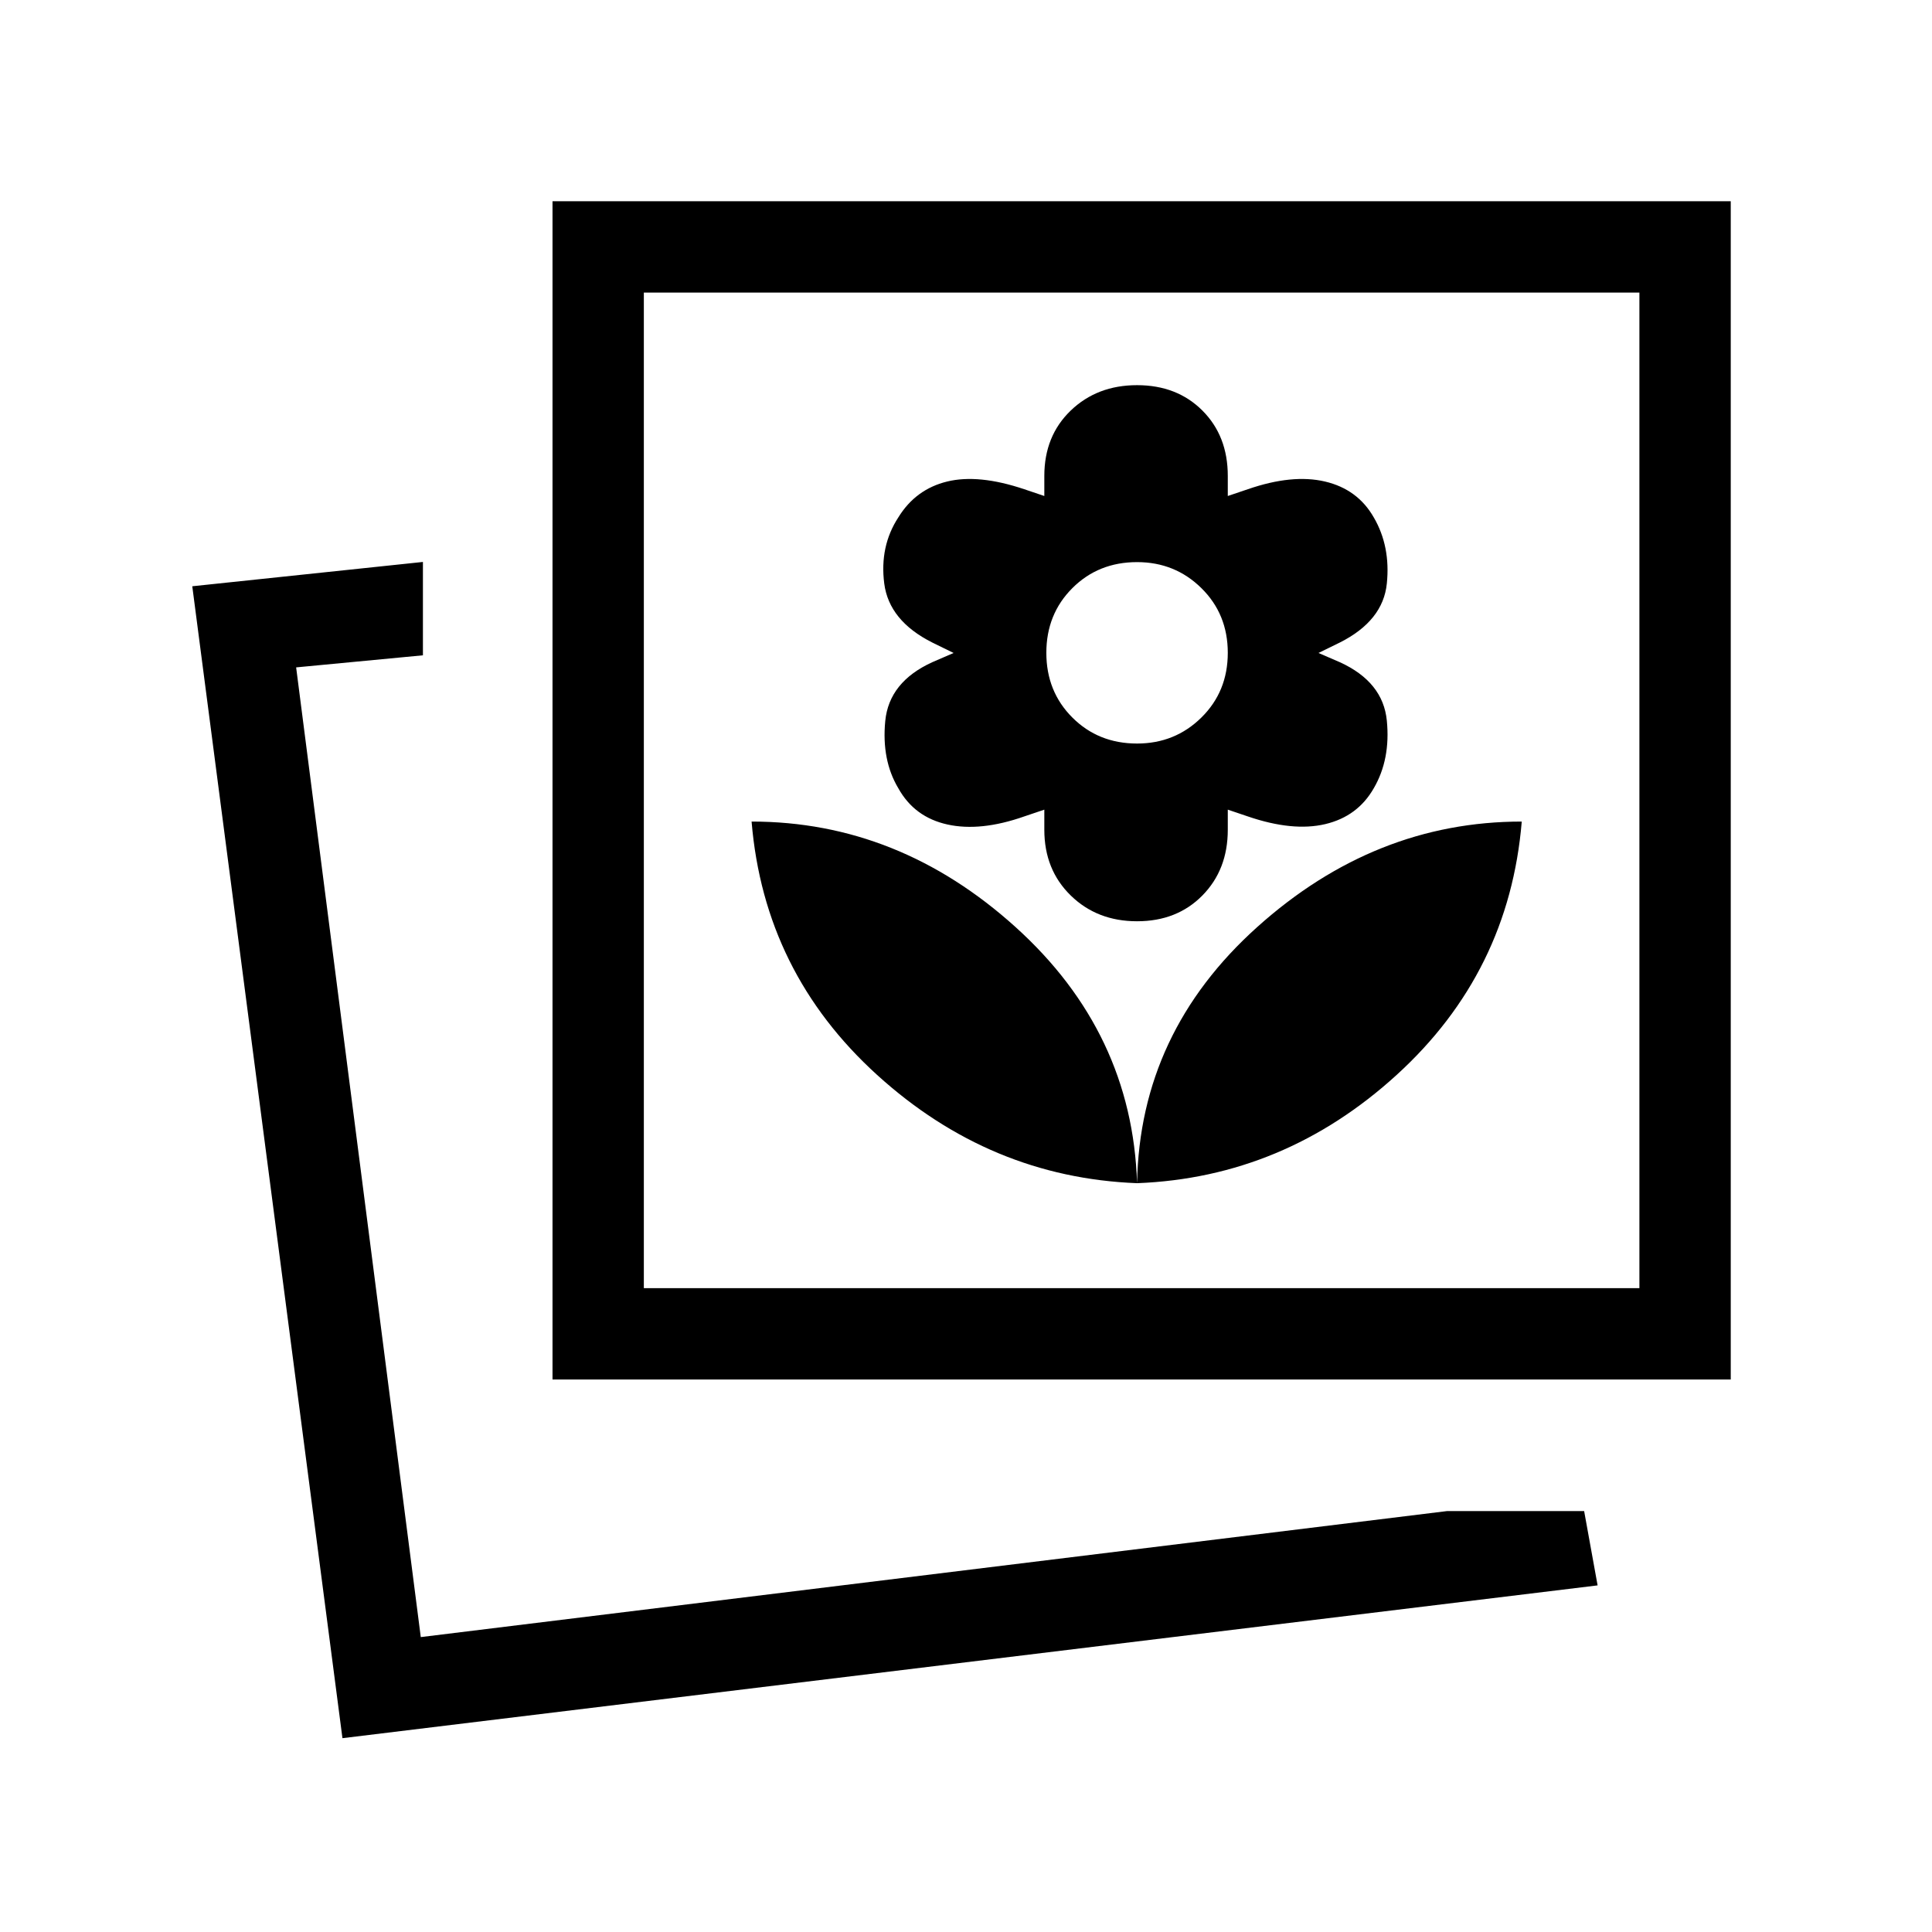 <svg xmlns="http://www.w3.org/2000/svg" width="48" height="48" viewBox="0 -960 960 960"><path d="M565-372.08q73.08-2.84 129-53.81 55.92-50.96 62.15-125.88-73.07 0-131.42 52.39Q566.38-447 565-372.08Zm0 0q-2.39-74.92-60.42-127.3-58.04-52.39-131.12-52.39 6.23 74.92 62.35 125.88 56.11 50.97 129.19 53.81Zm0-130.15q19.85 0 32.46-12.81 12.62-12.81 12.62-32.65v-10l10 3.38q22.3 7.62 38.42 3.81 16.11-3.81 24.11-17.81 8.39-14.38 6.5-33.61-1.88-19.23-23.34-29.03l-10.62-4.59 10.62-5.2q21.46-10.8 23.34-29.3 1.89-18.5-6.5-32.88-8-14-24.23-17.81-16.23-3.81-38.3 3.81l-10 3.38v-10q0-19.84-12.62-32.46-12.61-12.61-32.46-12.61T532.04-756q-13.12 12.62-13.12 32.46v10l-10-3.38q-22.69-7.62-38.3-3.81-15.62 3.81-24.24 17.81-9.38 14.38-7 32.88 2.39 18.5 23.85 29.3l10.62 5.2-10.62 4.59q-21.46 9.8-23.35 29.22-1.88 19.42 6.5 33.42 8 14.39 24.43 18 16.42 3.62 38.11-4l10-3.38v10q0 19.84 13.12 32.65 13.11 12.81 32.96 12.81Zm0-88.31q-19.23 0-32.15-12.92-12.93-12.92-12.93-32.16 0-19.23 12.93-32.15 12.92-12.92 32.15-12.92 18.85 0 31.96 12.92 13.12 12.92 13.12 32.15 0 19.24-13.12 32.16-13.11 12.92-31.96 12.92Zm154 381.39h68.15l6.69 36.92-623.68 75.92-74.62-572.38 114.61-12.08v46.39l-63 6 61.93 481.84L719-209.15Zm-444.46-65.39V-860H860v585.46H274.54Zm45.38-45.38h494.69v-494.69H319.92v494.69ZM209.08-146.54Zm358.38-420.92Z"/></svg>
